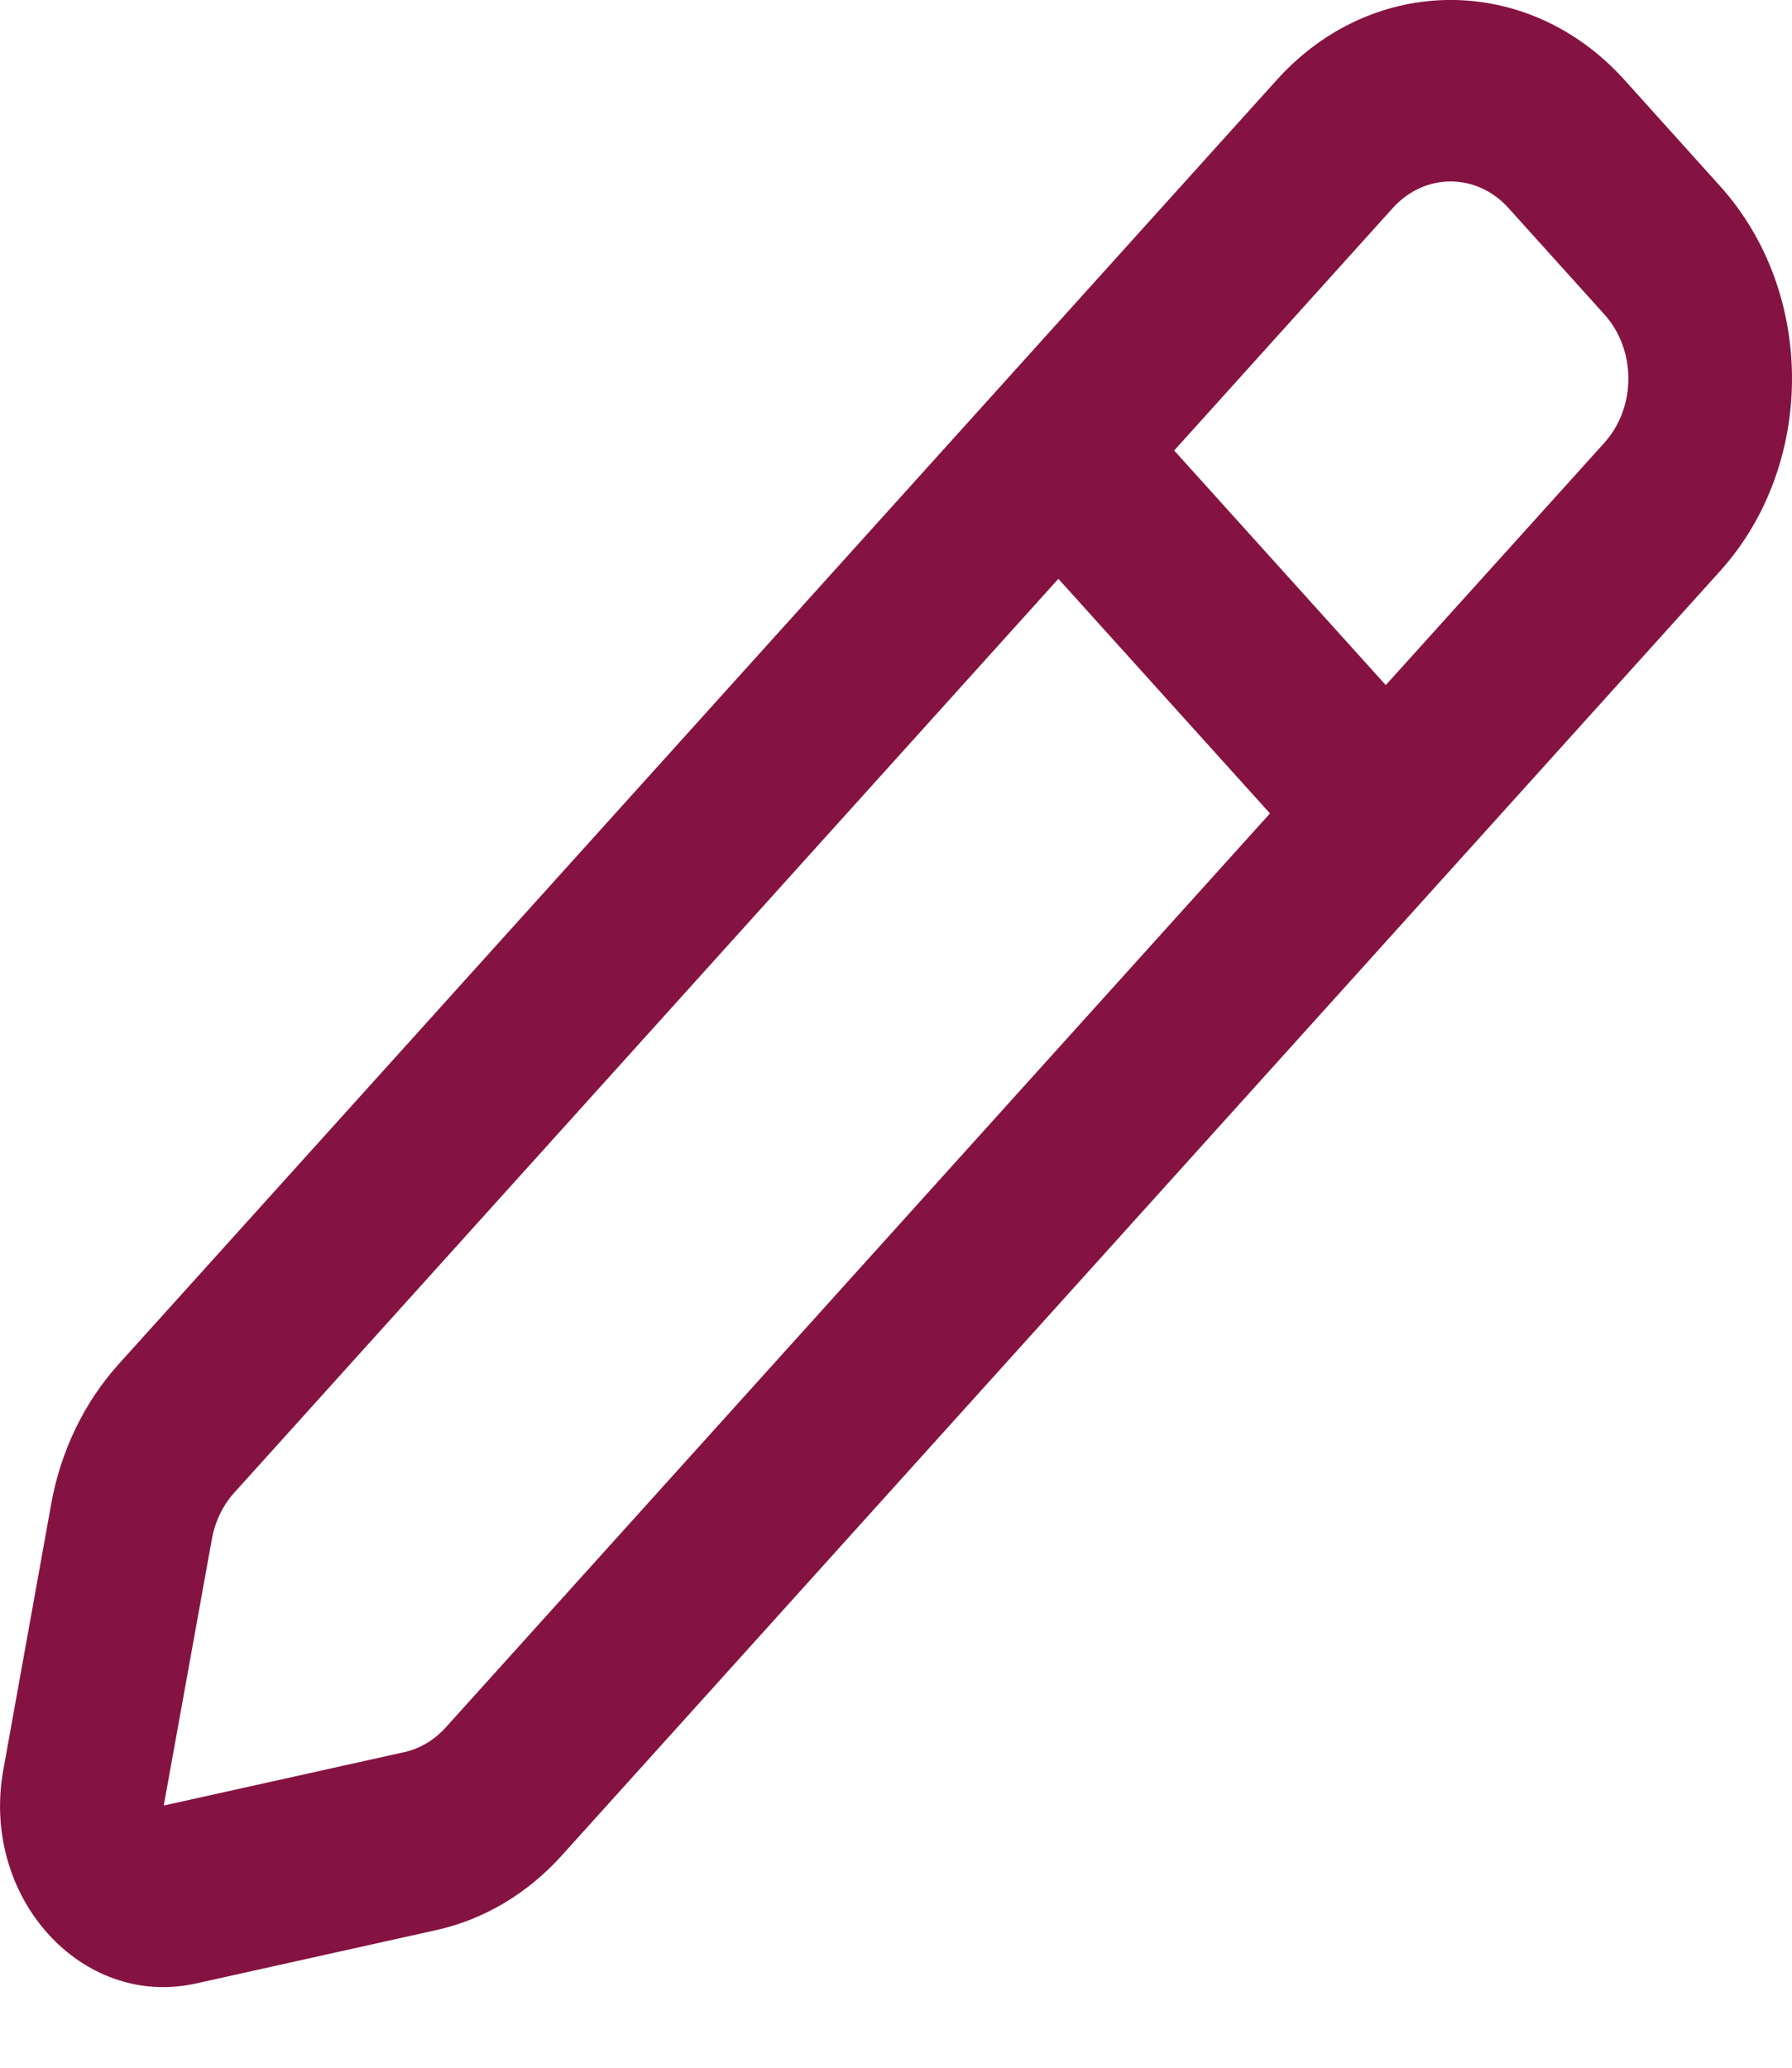 <svg width="13" height="15" viewBox="0 0 13 15" fill="none" xmlns="http://www.w3.org/2000/svg">
<path fill-rule="evenodd" clip-rule="evenodd" d="M11.783 0.578C11.087 -0.193 9.96 -0.193 9.264 0.578L0.859 9.898C0.611 10.174 0.441 10.525 0.372 10.907L0.024 12.84C-0.142 13.761 0.59 14.573 1.421 14.389L3.163 14.002C3.508 13.926 3.825 13.738 4.074 13.462L12.478 4.143C13.174 3.371 13.174 2.121 12.478 1.35L11.783 0.578ZM10.104 1.509C10.336 1.252 10.711 1.252 10.943 1.509L11.639 2.281C11.871 2.538 11.871 2.954 11.639 3.212L10.053 4.97L8.518 3.268L10.104 1.509ZM7.678 4.199L1.699 10.829C1.616 10.921 1.56 11.038 1.537 11.165L1.188 13.098L2.931 12.711C3.046 12.686 3.151 12.623 3.234 12.531L9.213 5.901L7.678 4.199Z" fill="#851342"/>
</svg>
